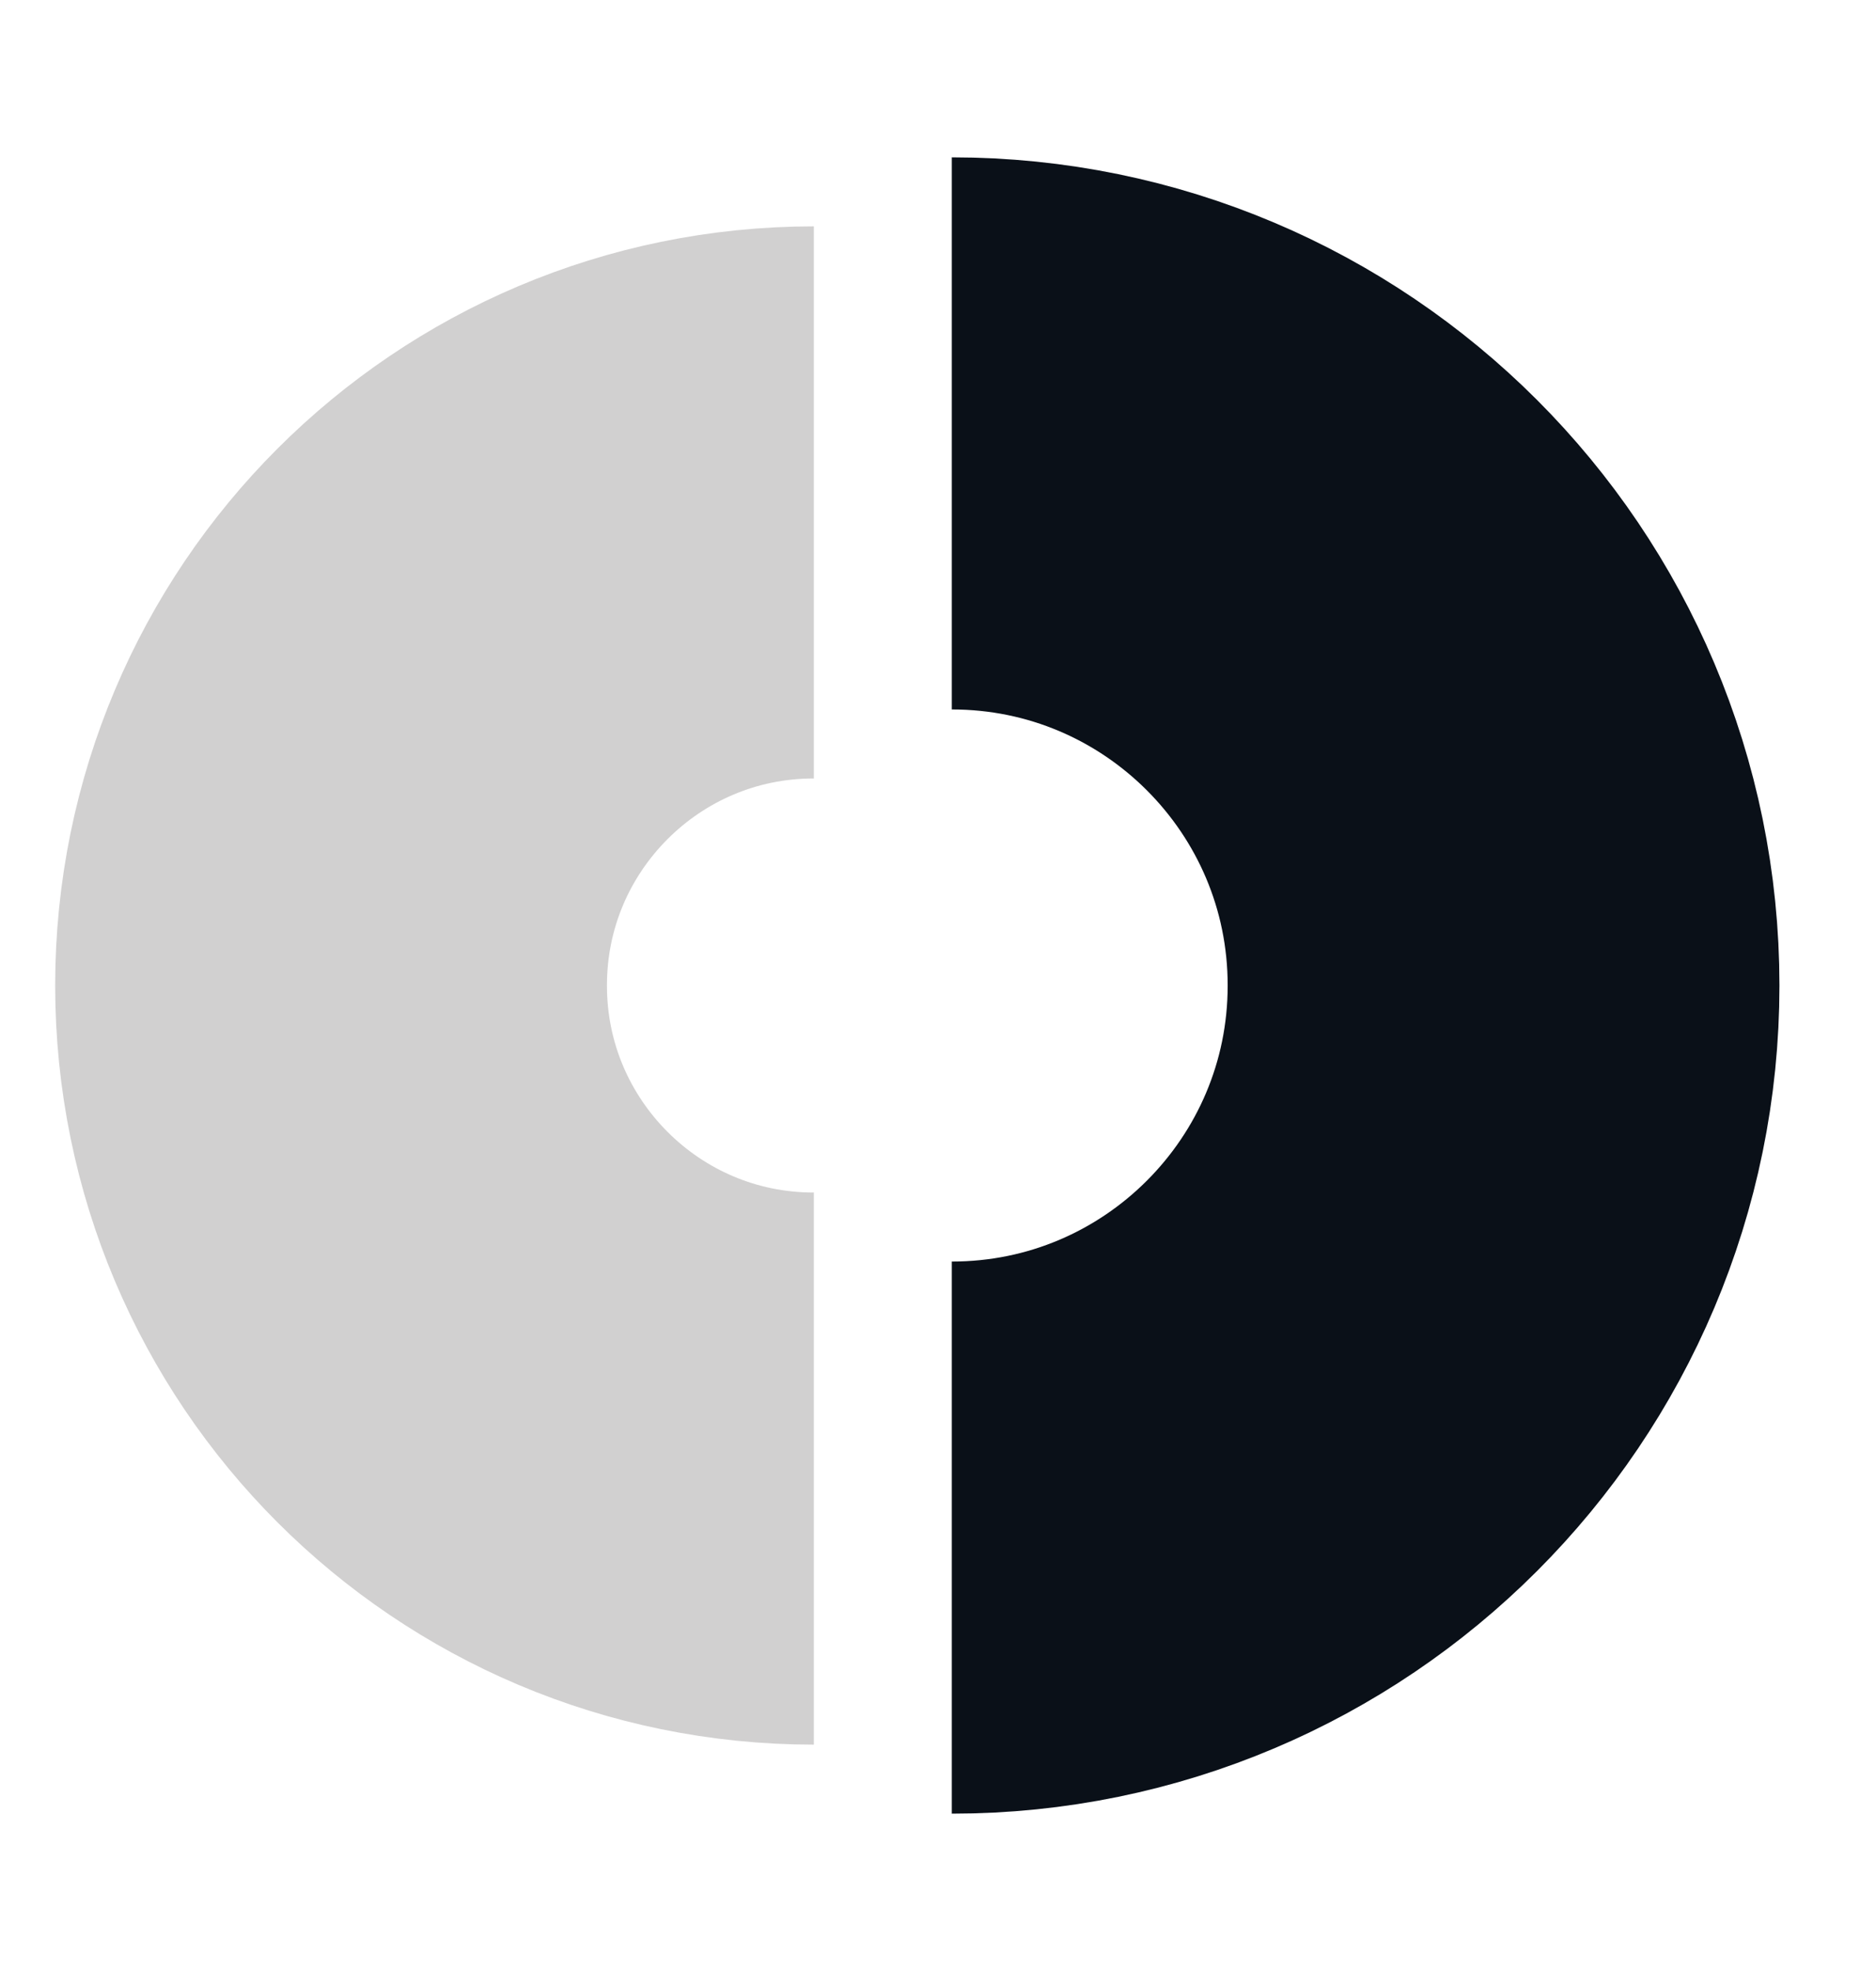 <svg width="20" height="21" viewBox="0 0 17 16" fill="none" xmlns="http://www.w3.org/2000/svg">
<path d="M7.375 12.375C4.959 12.375 3 10.416 3 8C3 5.584 4.959 3.625 7.375 3.625" stroke="#D1D0D0" stroke-width="5"/>
<path d="M8.625 13C11.386 13 13.625 10.761 13.625 8C13.625 5.239 11.386 3 8.625 3" stroke="#0A1018" stroke-width="5"/>
</svg>
